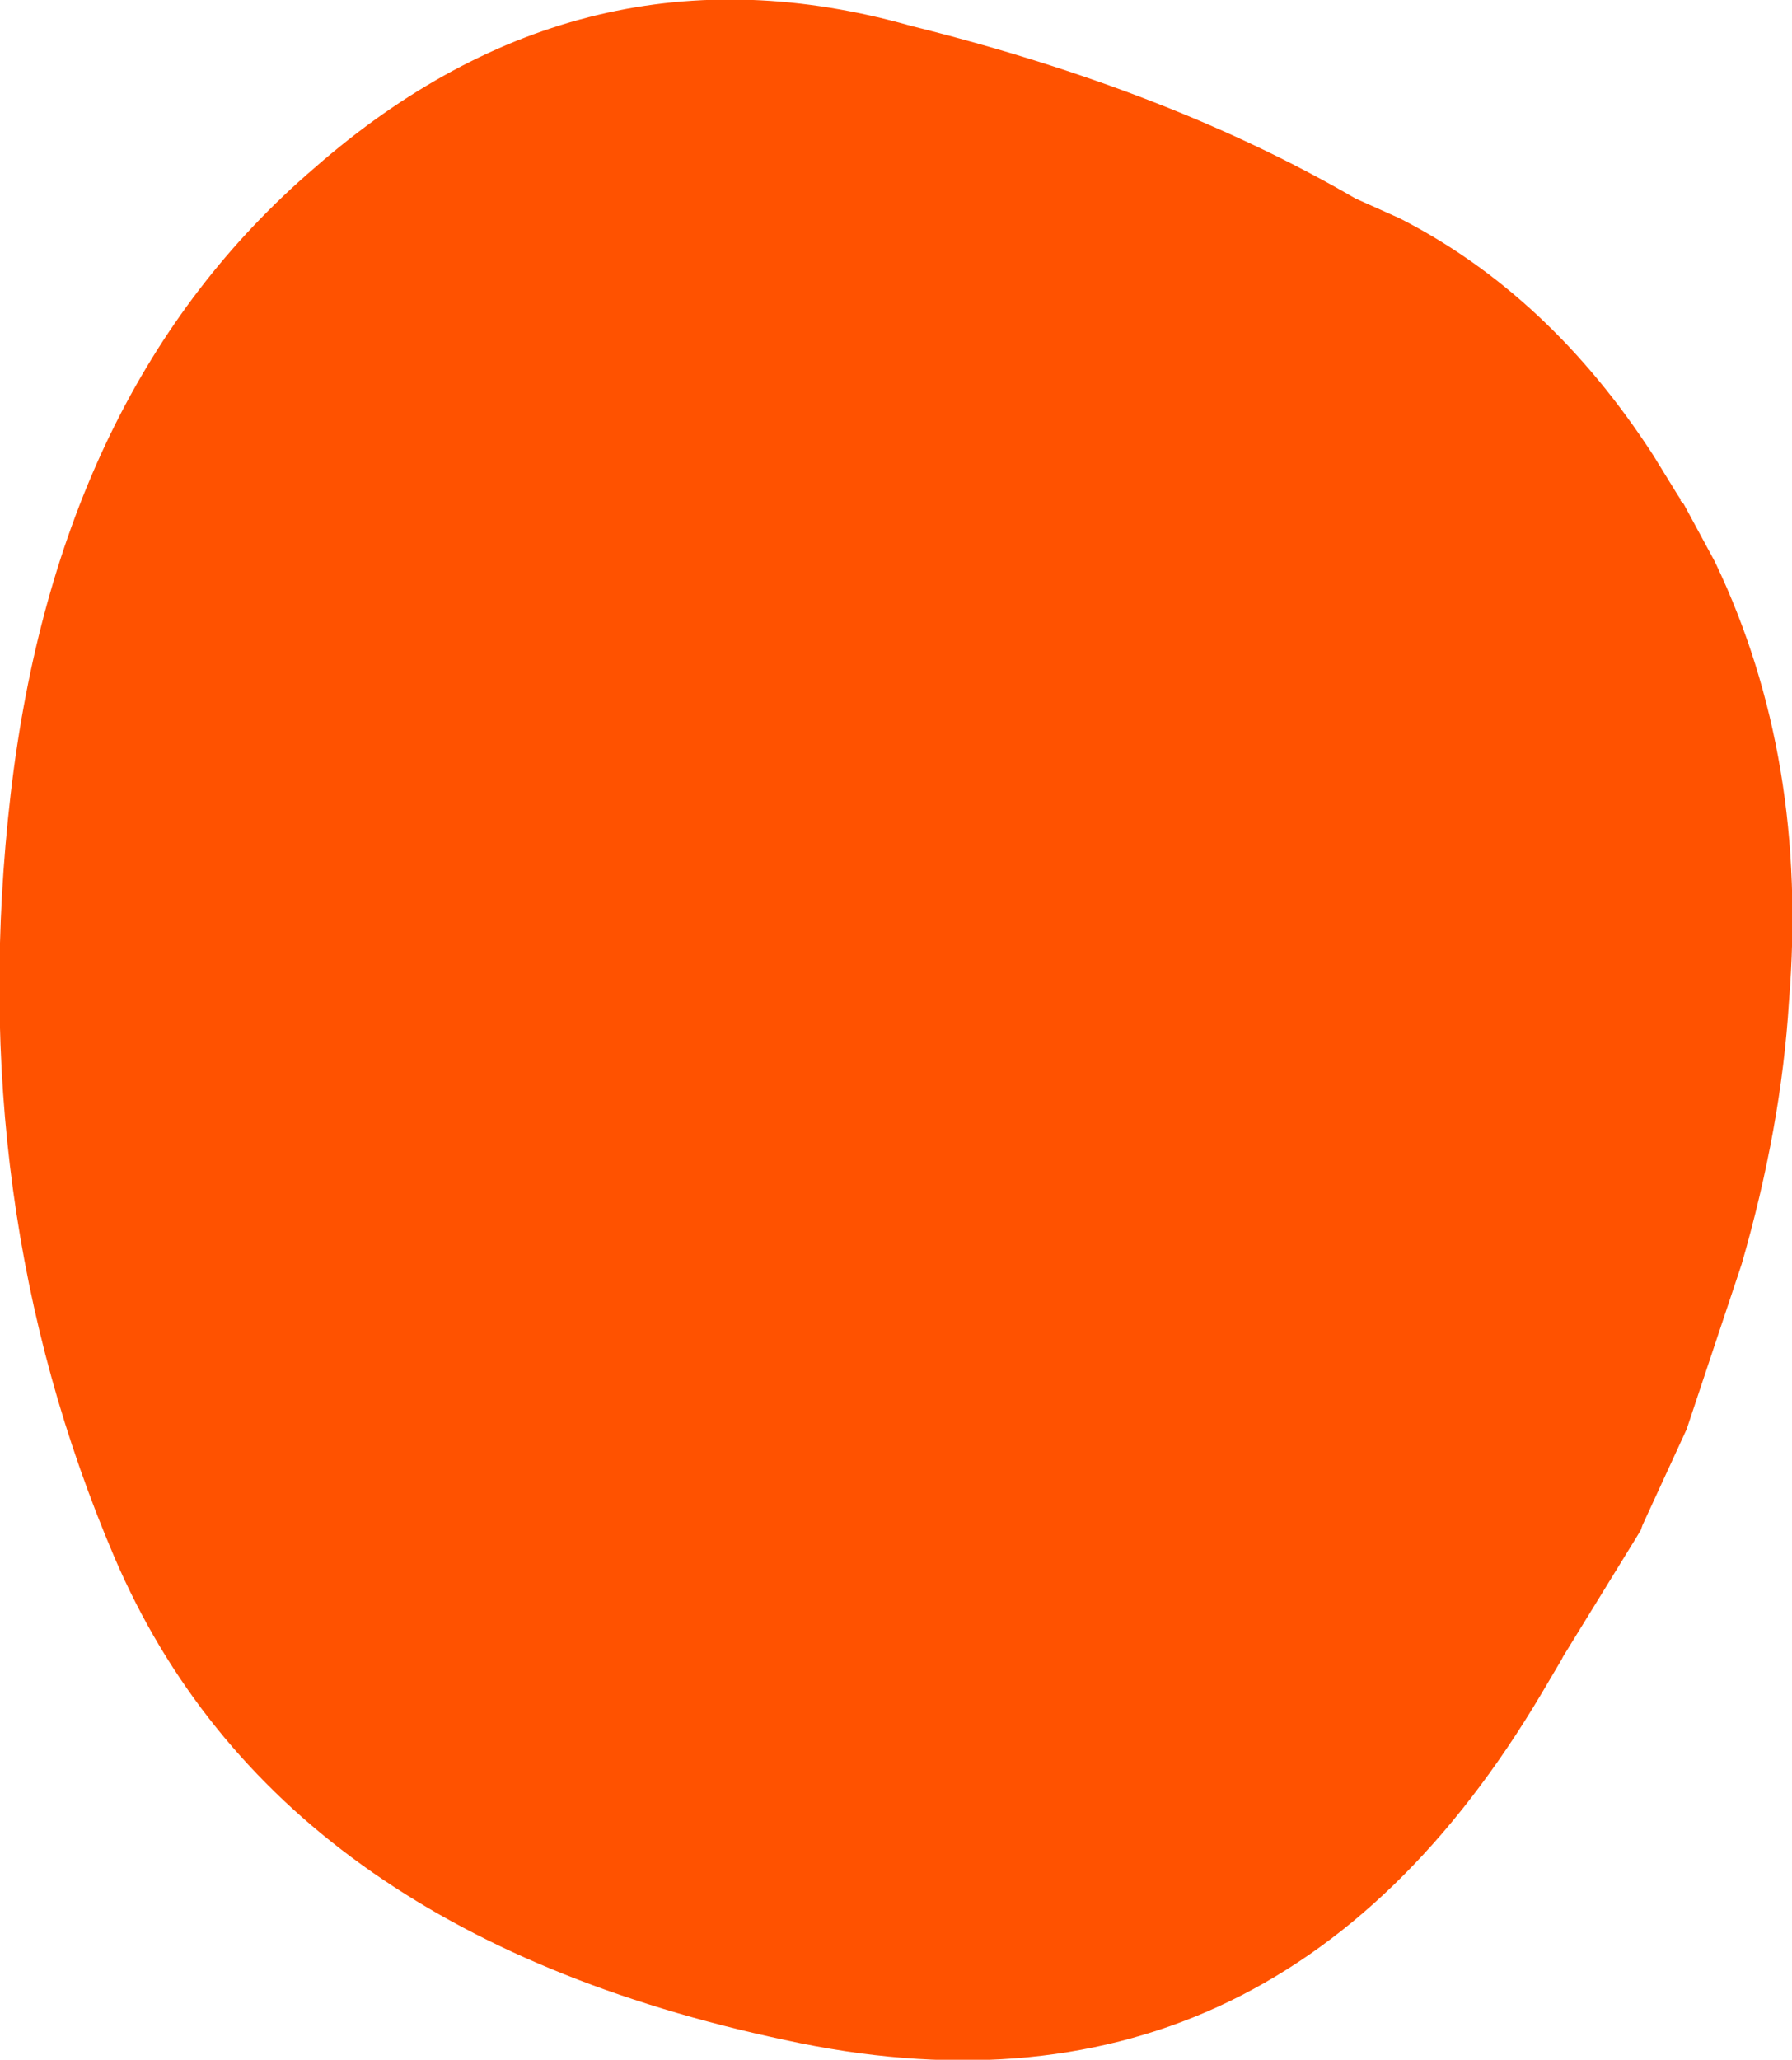 <?xml version="1.0" encoding="UTF-8" standalone="no"?>
<svg xmlns:xlink="http://www.w3.org/1999/xlink" height="67.45px" width="58.7px" xmlns="http://www.w3.org/2000/svg">
  <g transform="matrix(1.0, 0.0, 0.0, 1.0, 30.35, 30.25)">
    <path d="M23.8 -15.35 L24.6 -14.05 24.7 -13.9 24.7 -13.85 24.8 -13.75 25.8 -11.9 25.85 -11.8 Q28.9 -5.4 28.25 2.55 28.0 6.65 26.7 11.15 L24.9 16.55 23.45 19.7 23.4 19.85 23.25 20.1 20.85 24.0 20.8 24.1 20.15 25.2 Q11.35 40.05 -4.65 36.55 -21.35 33.0 -26.6 20.75 -31.55 9.15 -30.0 -4.25 -28.45 -17.55 -20.05 -24.75 -11.25 -32.45 -0.5 -29.4 7.95 -27.3 14.05 -23.75 L15.5 -23.1 Q20.4 -20.6 23.8 -15.35" fill="#ff5200" fill-rule="evenodd" stroke="none"/>
  </g>
</svg>
